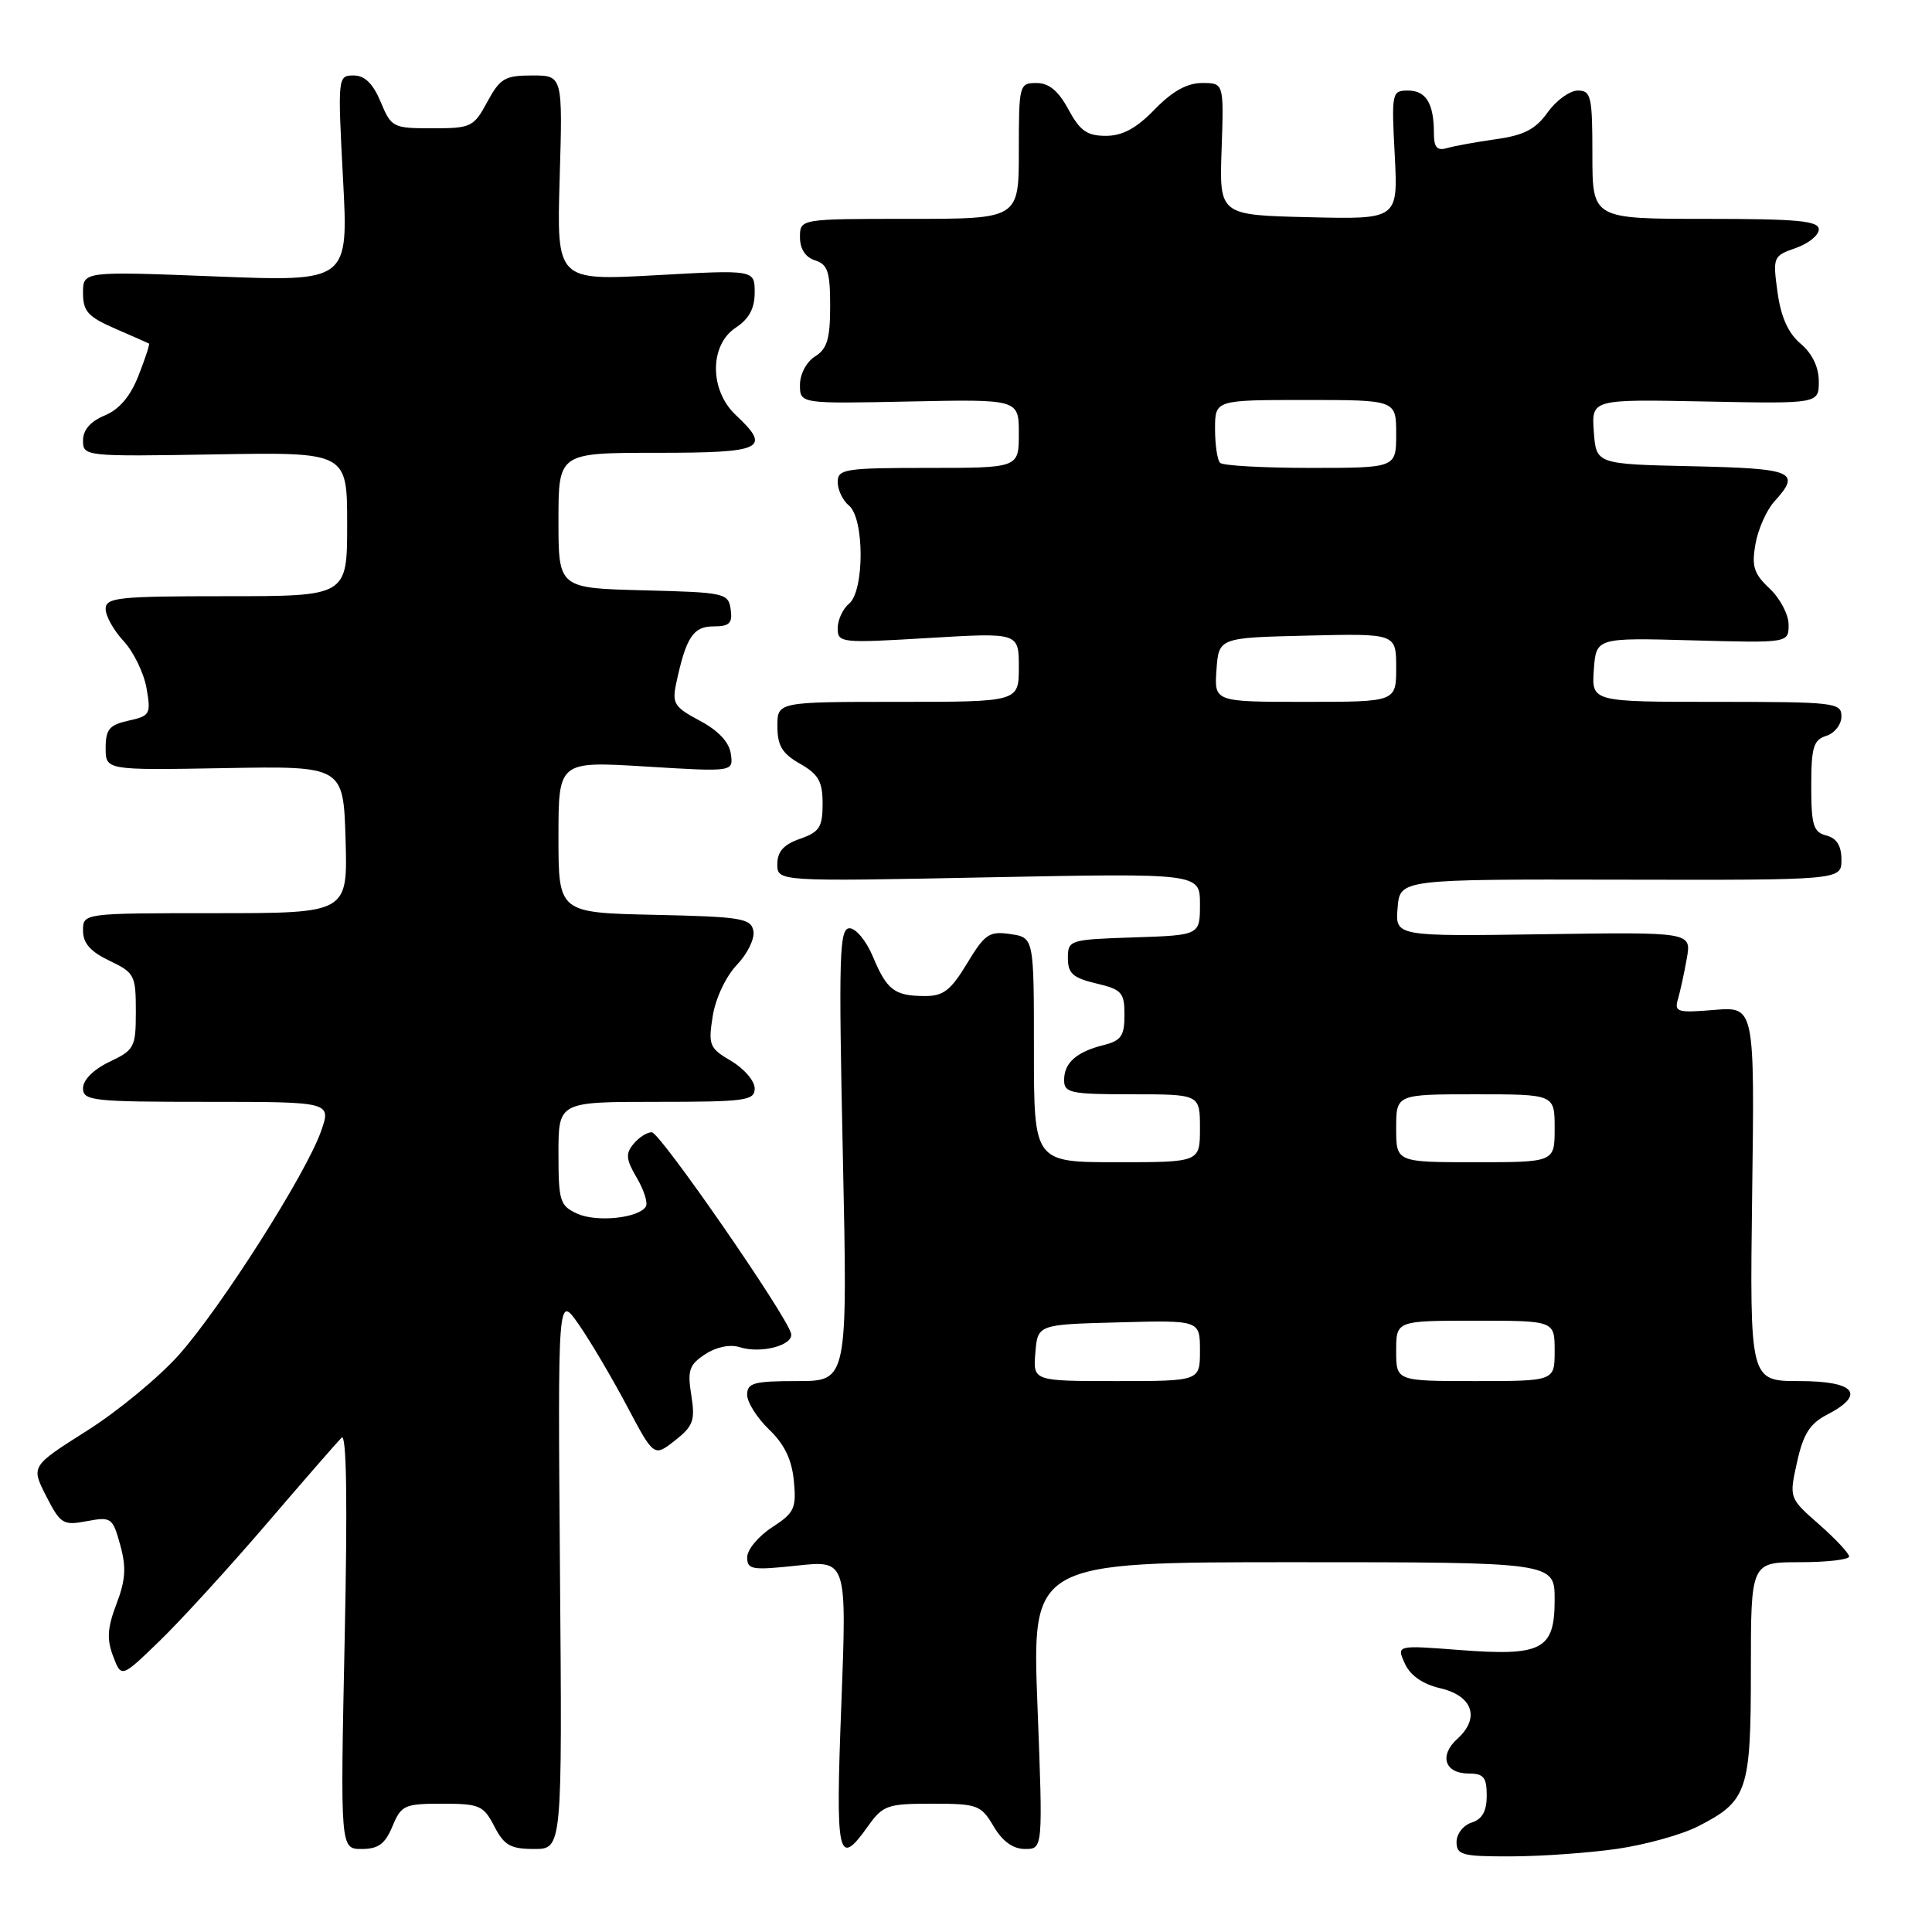 <?xml version="1.0" encoding="UTF-8" standalone="no"?>
<!DOCTYPE svg PUBLIC "-//W3C//DTD SVG 1.1//EN" "http://www.w3.org/Graphics/SVG/1.1/DTD/svg11.dtd" >
<svg xmlns="http://www.w3.org/2000/svg" xmlns:xlink="http://www.w3.org/1999/xlink" version="1.1" viewBox="0 0 256 256">
 <g >
 <path fill="currentColor"
d=" M 214.29 244.98 C 218.03 244.44 222.84 243.10 224.98 242.01 C 231.56 238.65 232.00 237.36 232.00 221.28 C 232.00 207.00 232.00 207.00 238.50 207.00 C 242.07 207.00 245.01 206.66 245.02 206.25 C 245.02 205.84 243.24 203.93 241.05 202.00 C 237.06 198.50 237.06 198.50 238.12 193.73 C 238.94 190.02 239.82 188.63 242.08 187.46 C 247.29 184.77 245.84 183.00 238.42 183.00 C 231.85 183.00 231.85 183.00 232.17 158.19 C 232.50 133.38 232.50 133.38 227.14 133.82 C 222.26 134.23 221.83 134.10 222.34 132.38 C 222.64 131.35 223.17 128.93 223.51 127.00 C 224.13 123.50 224.13 123.50 204.50 123.79 C 184.87 124.08 184.87 124.08 185.19 120.29 C 185.50 116.50 185.50 116.50 214.75 116.56 C 244.00 116.62 244.00 116.62 244.00 113.93 C 244.00 112.07 243.38 111.07 242.00 110.71 C 240.28 110.26 240.00 109.35 240.00 104.16 C 240.00 99.01 240.29 98.04 242.00 97.50 C 243.10 97.15 244.00 96.00 244.00 94.93 C 244.00 93.10 243.14 93.00 227.44 93.00 C 210.89 93.00 210.89 93.00 211.19 88.75 C 211.50 84.50 211.50 84.50 224.25 84.85 C 237.00 85.20 237.00 85.20 237.00 82.77 C 237.00 81.44 235.87 79.29 234.49 77.99 C 232.39 76.02 232.08 75.05 232.61 72.07 C 232.96 70.10 234.09 67.57 235.12 66.44 C 238.70 62.50 237.70 62.08 224.25 61.78 C 211.50 61.50 211.50 61.50 211.19 57.20 C 210.88 52.90 210.88 52.90 225.94 53.20 C 241.00 53.50 241.00 53.50 241.00 50.54 C 241.00 48.64 240.13 46.84 238.59 45.54 C 236.94 44.14 235.98 42.00 235.53 38.72 C 234.89 34.06 234.95 33.91 237.93 32.87 C 239.62 32.29 241.00 31.17 241.00 30.40 C 241.00 29.26 238.20 29.00 226.00 29.00 C 211.00 29.00 211.00 29.00 211.00 20.50 C 211.00 12.77 210.83 12.00 209.07 12.00 C 208.01 12.00 206.21 13.30 205.08 14.88 C 203.49 17.12 201.95 17.92 198.26 18.44 C 195.64 18.81 192.71 19.34 191.75 19.62 C 190.42 20.01 190.00 19.54 190.00 17.65 C 190.00 13.71 188.96 12.00 186.57 12.00 C 184.43 12.00 184.37 12.26 184.81 20.53 C 185.25 29.07 185.25 29.07 173.41 28.78 C 161.56 28.50 161.56 28.50 161.87 19.75 C 162.17 11.00 162.17 11.00 159.28 11.00 C 157.29 11.00 155.34 12.09 153.00 14.50 C 150.57 17.01 148.73 18.00 146.53 18.00 C 144.04 18.00 143.10 17.33 141.57 14.50 C 140.24 12.03 138.99 11.00 137.34 11.00 C 135.06 11.00 135.00 11.23 135.00 20.00 C 135.00 29.00 135.00 29.00 120.50 29.00 C 106.00 29.00 106.00 29.00 106.00 31.43 C 106.00 32.99 106.72 34.09 108.00 34.50 C 109.68 35.03 110.00 36.01 110.00 40.56 C 110.00 44.90 109.60 46.23 108.00 47.23 C 106.86 47.94 106.00 49.57 106.00 50.99 C 106.00 53.50 106.00 53.50 120.50 53.20 C 135.00 52.90 135.00 52.90 135.00 57.45 C 135.00 62.00 135.00 62.00 123.00 62.00 C 111.93 62.00 111.00 62.15 111.00 63.88 C 111.00 64.91 111.67 66.32 112.50 67.00 C 114.55 68.70 114.55 78.30 112.50 80.00 C 111.67 80.68 111.00 82.15 111.00 83.25 C 111.00 85.19 111.42 85.23 123.00 84.54 C 135.00 83.82 135.00 83.82 135.00 88.41 C 135.00 93.00 135.00 93.00 119.00 93.00 C 103.00 93.00 103.00 93.00 103.01 96.25 C 103.01 98.81 103.65 99.86 106.01 101.20 C 108.46 102.60 109.00 103.55 109.00 106.51 C 109.00 109.60 108.58 110.25 106.00 111.15 C 103.84 111.90 103.00 112.84 103.00 114.50 C 103.00 116.81 103.00 116.81 131.00 116.25 C 159.00 115.70 159.00 115.70 159.00 119.81 C 159.00 123.92 159.00 123.92 150.25 124.21 C 141.70 124.49 141.50 124.56 141.50 126.96 C 141.50 128.98 142.17 129.58 145.25 130.31 C 148.64 131.11 149.00 131.51 149.00 134.49 C 149.00 137.25 148.55 137.90 146.26 138.47 C 142.63 139.38 141.00 140.83 141.00 143.12 C 141.00 144.82 141.86 145.00 150.00 145.00 C 159.00 145.00 159.00 145.00 159.00 149.50 C 159.00 154.00 159.00 154.00 148.00 154.00 C 137.00 154.00 137.00 154.00 137.00 139.11 C 137.00 124.23 137.00 124.23 133.88 123.77 C 131.08 123.36 130.50 123.75 128.14 127.66 C 125.97 131.25 124.99 132.00 122.51 131.98 C 118.52 131.96 117.52 131.20 115.66 126.75 C 114.80 124.69 113.41 123.00 112.57 123.00 C 111.22 123.00 111.11 126.45 111.68 153.00 C 112.32 183.00 112.32 183.00 105.66 183.00 C 99.90 183.00 99.00 183.24 99.00 184.81 C 99.00 185.81 100.31 187.88 101.90 189.41 C 103.94 191.36 104.92 193.40 105.19 196.22 C 105.54 199.87 105.26 200.46 102.30 202.38 C 100.50 203.55 99.02 205.32 99.01 206.33 C 99.00 207.99 99.61 208.09 105.61 207.45 C 112.21 206.74 112.21 206.74 111.48 225.87 C 110.70 246.16 111.01 247.60 115.00 242.00 C 116.99 239.20 117.57 239.00 123.51 239.00 C 129.53 239.00 129.98 239.17 131.66 242.00 C 132.84 244.00 134.23 245.00 135.82 245.00 C 138.20 245.00 138.20 245.00 137.47 226.00 C 136.74 207.00 136.74 207.00 171.37 207.00 C 206.00 207.00 206.00 207.00 206.00 211.96 C 206.00 218.61 204.36 219.48 193.34 218.63 C 185.04 217.99 185.04 217.99 186.15 220.43 C 186.87 222.02 188.51 223.16 190.88 223.71 C 195.16 224.72 196.14 227.66 193.11 230.40 C 190.65 232.62 191.43 235.00 194.61 235.00 C 196.59 235.00 197.00 235.51 197.00 237.93 C 197.00 239.99 196.40 241.06 195.00 241.50 C 193.90 241.85 193.00 243.00 193.00 244.07 C 193.00 245.80 193.74 246.00 200.25 245.98 C 204.24 245.97 210.56 245.52 214.29 244.98 Z  M 52.00 242.00 C 53.16 239.20 53.59 239.00 58.60 239.00 C 63.53 239.00 64.07 239.23 65.50 242.00 C 66.80 244.52 67.65 245.00 70.78 245.00 C 74.50 245.00 74.50 245.00 74.20 208.25 C 73.91 171.50 73.91 171.50 76.69 175.50 C 78.22 177.70 81.08 182.55 83.06 186.28 C 86.65 193.06 86.65 193.06 89.43 190.88 C 91.87 188.96 92.13 188.22 91.60 184.87 C 91.07 181.57 91.32 180.84 93.44 179.44 C 94.94 178.47 96.73 178.10 98.02 178.51 C 100.86 179.41 105.21 178.24 104.82 176.69 C 104.19 174.22 87.47 150.07 86.37 150.03 C 85.75 150.02 84.66 150.70 83.95 151.57 C 82.87 152.86 82.94 153.63 84.38 156.07 C 85.33 157.68 85.87 159.40 85.58 159.87 C 84.63 161.41 79.07 161.99 76.49 160.82 C 74.19 159.77 74.00 159.16 74.00 152.84 C 74.00 146.00 74.00 146.00 87.00 146.00 C 98.81 146.00 100.00 145.84 100.00 144.22 C 100.00 143.23 98.60 141.60 96.89 140.59 C 93.99 138.88 93.83 138.49 94.44 134.63 C 94.82 132.27 96.19 129.37 97.64 127.85 C 99.04 126.39 100.03 124.37 99.83 123.35 C 99.51 121.68 98.21 121.47 86.74 121.22 C 74.00 120.94 74.00 120.94 74.00 110.90 C 74.00 100.86 74.00 100.86 85.59 101.57 C 97.18 102.28 97.18 102.28 96.84 99.89 C 96.62 98.33 95.19 96.81 92.73 95.50 C 89.33 93.69 89.03 93.21 89.61 90.50 C 90.91 84.43 91.86 83.00 94.54 83.00 C 96.66 83.00 97.08 82.59 96.82 80.75 C 96.51 78.59 96.06 78.49 85.25 78.22 C 74.00 77.93 74.00 77.93 74.00 68.97 C 74.00 60.00 74.00 60.00 87.00 60.00 C 101.16 60.00 102.26 59.47 97.50 55.00 C 93.99 51.71 93.99 45.71 97.50 43.41 C 99.25 42.26 100.00 40.87 100.00 38.76 C 100.00 35.74 100.00 35.74 86.88 36.47 C 73.76 37.19 73.76 37.19 74.16 23.60 C 74.56 10.00 74.56 10.00 70.51 10.00 C 66.90 10.00 66.25 10.39 64.57 13.50 C 62.77 16.83 62.43 17.00 57.29 17.00 C 52.07 17.00 51.85 16.89 50.44 13.50 C 49.42 11.06 48.33 10.00 46.85 10.00 C 44.76 10.00 44.74 10.18 45.45 23.66 C 46.18 37.32 46.18 37.32 28.59 36.63 C 11.00 35.94 11.00 35.94 11.00 38.82 C 11.00 41.25 11.66 41.98 15.25 43.54 C 17.59 44.56 19.61 45.45 19.74 45.52 C 19.87 45.59 19.25 47.49 18.36 49.75 C 17.28 52.52 15.81 54.25 13.88 55.05 C 11.98 55.84 11.00 56.97 11.00 58.37 C 11.00 60.47 11.22 60.50 28.50 60.21 C 46.00 59.91 46.00 59.91 46.00 69.46 C 46.00 79.00 46.00 79.00 30.00 79.00 C 15.63 79.00 14.00 79.17 14.00 80.70 C 14.00 81.63 15.07 83.54 16.38 84.95 C 17.69 86.35 19.05 89.15 19.41 91.16 C 20.02 94.63 19.89 94.86 17.03 95.49 C 14.49 96.05 14.00 96.64 14.00 99.11 C 14.00 102.06 14.00 102.06 29.75 101.78 C 45.50 101.50 45.50 101.50 45.79 111.25 C 46.07 121.00 46.07 121.00 28.54 121.00 C 11.00 121.00 11.00 121.00 11.00 123.31 C 11.00 124.98 11.99 126.10 14.50 127.30 C 17.82 128.88 18.00 129.23 18.00 134.00 C 18.00 138.77 17.82 139.12 14.50 140.70 C 12.40 141.70 11.00 143.10 11.00 144.19 C 11.00 145.86 12.23 146.00 27.46 146.00 C 43.91 146.00 43.91 146.00 42.53 149.92 C 40.54 155.56 29.31 173.22 23.72 179.51 C 21.10 182.46 15.61 187.00 11.52 189.58 C 4.10 194.28 4.10 194.28 6.12 198.24 C 8.01 201.94 8.36 202.16 11.51 201.56 C 14.74 200.96 14.93 201.09 15.93 204.71 C 16.75 207.67 16.64 209.38 15.43 212.54 C 14.23 215.69 14.13 217.21 14.99 219.46 C 16.08 222.34 16.08 222.34 21.16 217.42 C 23.95 214.72 30.29 207.78 35.25 202.00 C 40.20 196.22 44.71 191.05 45.26 190.50 C 45.92 189.84 46.06 198.81 45.67 217.25 C 45.09 245.00 45.09 245.00 47.93 245.00 C 50.13 245.00 51.03 244.33 52.00 242.00 Z  M 137.19 179.25 C 137.50 175.50 137.50 175.50 148.25 175.22 C 159.00 174.93 159.00 174.93 159.00 178.97 C 159.00 183.00 159.00 183.00 147.94 183.00 C 136.88 183.00 136.88 183.00 137.19 179.25 Z  M 185.00 179.00 C 185.00 175.00 185.00 175.00 195.50 175.00 C 206.00 175.00 206.00 175.00 206.00 179.00 C 206.00 183.00 206.00 183.00 195.50 183.00 C 185.00 183.00 185.00 183.00 185.00 179.00 Z  M 185.00 149.50 C 185.00 145.00 185.00 145.00 195.50 145.00 C 206.00 145.00 206.00 145.00 206.00 149.50 C 206.00 154.00 206.00 154.00 195.50 154.00 C 185.00 154.00 185.00 154.00 185.00 149.50 Z  M 161.19 88.75 C 161.50 84.50 161.50 84.50 173.25 84.22 C 185.00 83.94 185.00 83.94 185.00 88.47 C 185.00 93.00 185.00 93.00 172.94 93.00 C 160.89 93.00 160.89 93.00 161.19 88.75 Z  M 161.67 61.33 C 161.30 60.97 161.00 58.94 161.00 56.83 C 161.00 53.00 161.00 53.00 173.00 53.00 C 185.00 53.00 185.00 53.00 185.00 57.50 C 185.00 62.00 185.00 62.00 173.67 62.00 C 167.43 62.00 162.03 61.70 161.67 61.33 Z "/>
</g>
</svg>